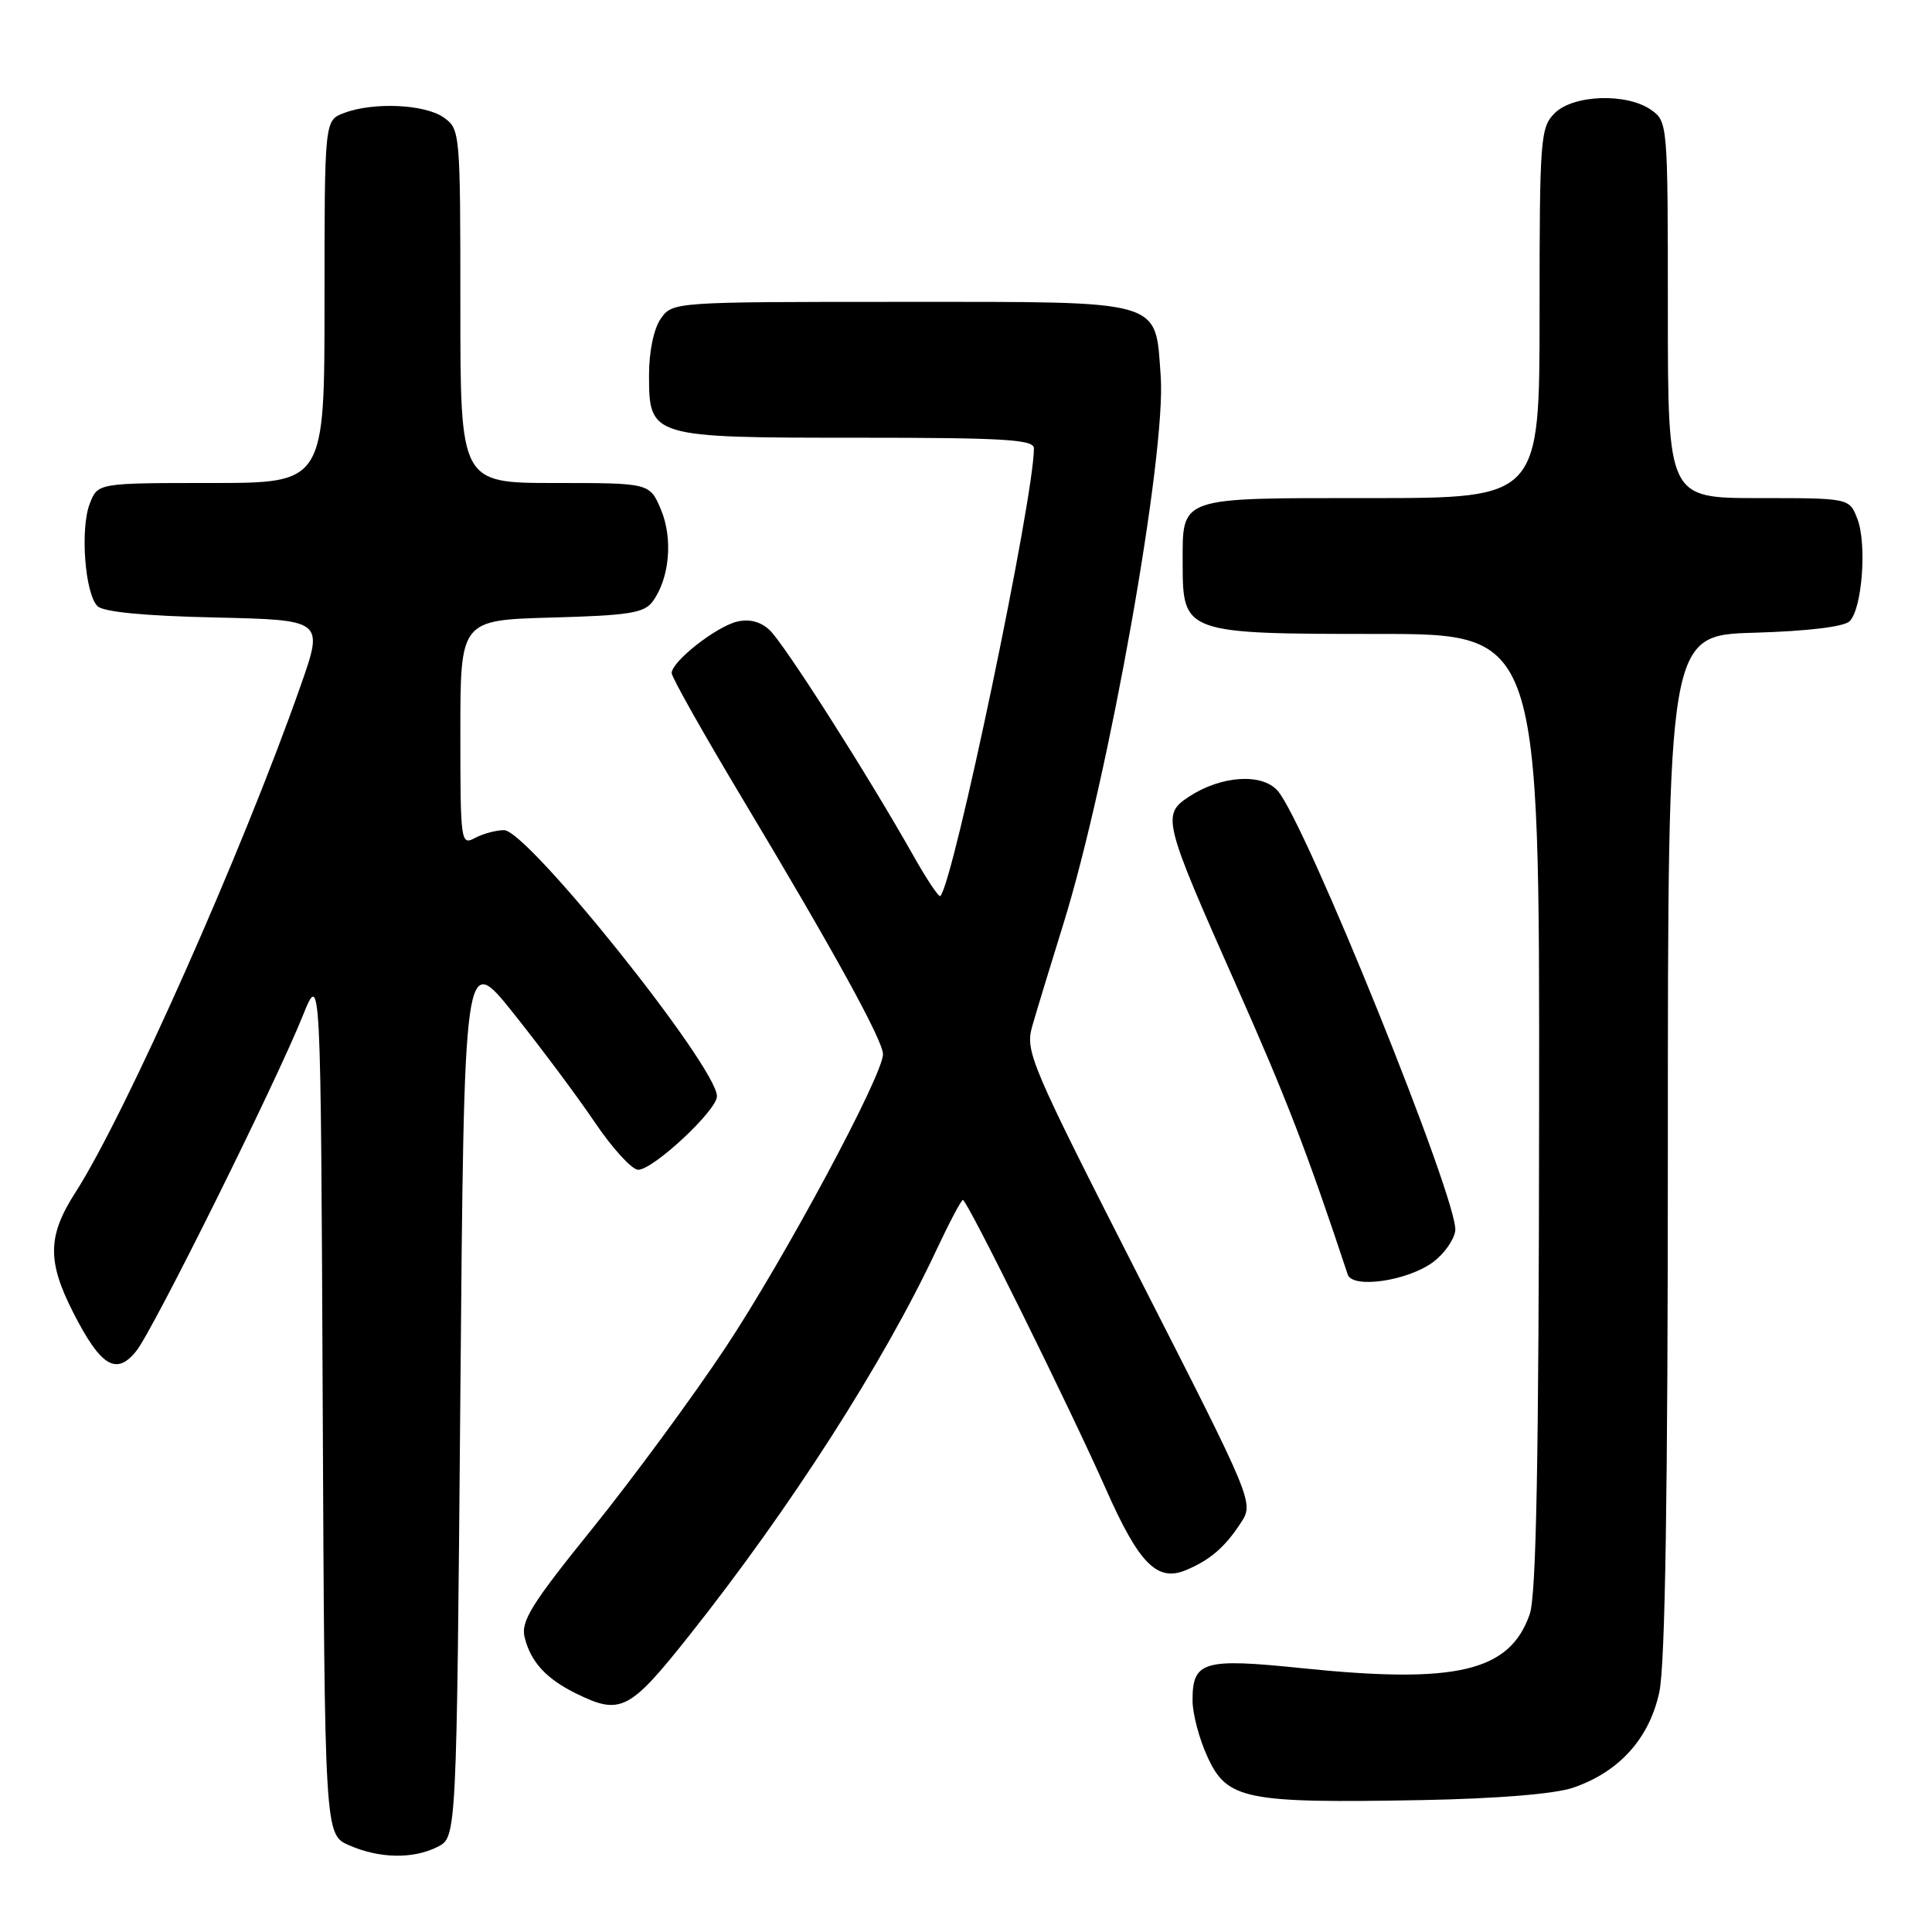 <?xml version="1.0" encoding="UTF-8" standalone="no"?>
<!DOCTYPE svg PUBLIC "-//W3C//DTD SVG 1.1//EN" "http://www.w3.org/Graphics/SVG/1.1/DTD/svg11.dtd" >
<svg xmlns="http://www.w3.org/2000/svg" xmlns:xlink="http://www.w3.org/1999/xlink" version="1.1" viewBox="0 0 256 256">
 <g >
 <path fill="currentColor"
d=" M 58.00 244.71 C 60.50 243.44 60.50 243.44 61.00 184.76 C 61.50 126.08 61.50 126.08 68.06 134.29 C 71.66 138.81 76.52 145.31 78.84 148.75 C 81.17 152.19 83.74 155.00 84.56 155.00 C 86.56 155.00 95.00 147.13 95.00 145.26 C 95.00 141.36 69.92 110.00 66.79 110.00 C 65.73 110.00 64.00 110.47 62.93 111.04 C 61.06 112.04 61.00 111.59 61.00 97.12 C 61.00 82.17 61.00 82.17 73.08 81.83 C 83.33 81.55 85.37 81.23 86.48 79.70 C 88.72 76.64 89.19 71.40 87.59 67.55 C 86.10 64.00 86.10 64.00 73.55 64.00 C 61.00 64.00 61.00 64.00 61.00 40.56 C 61.00 17.46 60.97 17.09 58.78 15.56 C 56.28 13.80 49.44 13.50 45.57 14.98 C 43.00 15.95 43.00 15.95 43.00 39.98 C 43.00 64.00 43.00 64.00 27.98 64.00 C 12.95 64.00 12.95 64.00 11.89 66.75 C 10.61 70.06 11.25 78.65 12.91 80.31 C 13.68 81.09 19.09 81.61 28.49 81.82 C 42.89 82.15 42.89 82.15 39.85 90.82 C 32.17 112.71 16.64 147.65 9.98 158.03 C 6.28 163.79 6.24 167.15 9.75 174.01 C 13.37 181.09 15.43 182.32 18.07 179.00 C 20.33 176.17 36.50 143.59 40.12 134.59 C 42.50 128.68 42.50 128.68 42.76 185.89 C 43.02 243.10 43.02 243.10 46.26 244.51 C 50.31 246.28 54.75 246.35 58.00 244.71 Z  M 208.41 236.89 C 214.54 234.81 218.55 230.37 219.87 224.20 C 220.65 220.55 221.00 197.92 221.00 151.54 C 221.00 84.17 221.00 84.17 232.45 83.84 C 239.55 83.63 244.36 83.05 245.09 82.31 C 246.75 80.65 247.39 72.06 246.11 68.75 C 245.05 66.00 245.05 66.00 233.02 66.00 C 221.00 66.00 221.00 66.00 221.00 41.06 C 221.00 16.41 220.97 16.09 218.78 14.56 C 215.54 12.29 208.46 12.54 206.00 15.00 C 204.11 16.89 204.00 18.33 204.00 41.50 C 204.00 66.00 204.00 66.00 181.62 66.00 C 155.94 66.00 156.71 65.73 156.71 74.70 C 156.71 83.90 156.98 84.00 182.61 84.00 C 204.00 84.00 204.00 84.00 203.94 147.25 C 203.90 193.56 203.57 211.41 202.69 213.91 C 200.03 221.50 193.02 223.16 172.48 221.04 C 159.41 219.69 157.99 220.12 158.02 225.37 C 158.03 227.09 158.90 230.40 159.96 232.71 C 162.57 238.48 164.92 238.95 188.50 238.52 C 198.38 238.33 205.99 237.71 208.41 236.89 Z  M 91.30 216.75 C 104.75 199.81 117.13 180.49 124.12 165.55 C 125.81 161.95 127.37 159.00 127.59 159.00 C 128.15 159.00 141.84 186.69 146.57 197.38 C 150.91 207.18 153.33 209.64 157.12 208.06 C 160.33 206.72 162.31 205.02 164.40 201.81 C 166.16 199.11 166.16 199.11 150.97 169.31 C 136.53 140.97 135.83 139.33 136.77 136.00 C 137.32 134.07 139.17 128.00 140.88 122.50 C 146.92 103.09 154.54 60.21 153.80 49.85 C 153.05 39.57 154.54 40.00 119.40 40.00 C 89.24 40.00 89.11 40.01 87.56 42.22 C 86.63 43.55 86.00 46.56 86.00 49.67 C 86.00 57.95 86.16 58.00 113.72 58.00 C 133.04 58.00 137.00 58.24 137.00 59.40 C 137.00 66.02 126.35 116.98 124.60 118.73 C 124.40 118.93 122.77 116.48 120.98 113.30 C 114.96 102.63 103.81 85.13 101.93 83.44 C 100.72 82.34 99.23 81.98 97.62 82.38 C 94.81 83.09 89.00 87.67 89.00 89.19 C 89.00 89.74 93.23 97.24 98.39 105.85 C 110.44 125.94 117.00 137.87 117.00 139.69 C 117.00 142.48 103.89 166.89 96.08 178.64 C 91.75 185.16 83.86 195.88 78.55 202.47 C 70.40 212.56 68.99 214.83 69.52 216.97 C 70.34 220.23 72.36 222.43 76.32 224.39 C 82.23 227.30 83.40 226.70 91.30 216.75 Z  M 189.91 167.22 C 191.34 166.16 192.65 164.31 192.83 163.10 C 193.37 159.44 172.92 108.78 169.27 104.75 C 167.16 102.41 161.79 102.78 157.55 105.56 C 153.92 107.94 154.12 108.74 163.78 130.50 C 170.48 145.60 173.19 152.62 178.58 168.88 C 179.22 170.80 186.55 169.73 189.91 167.22 Z "/>
</g>
</svg>